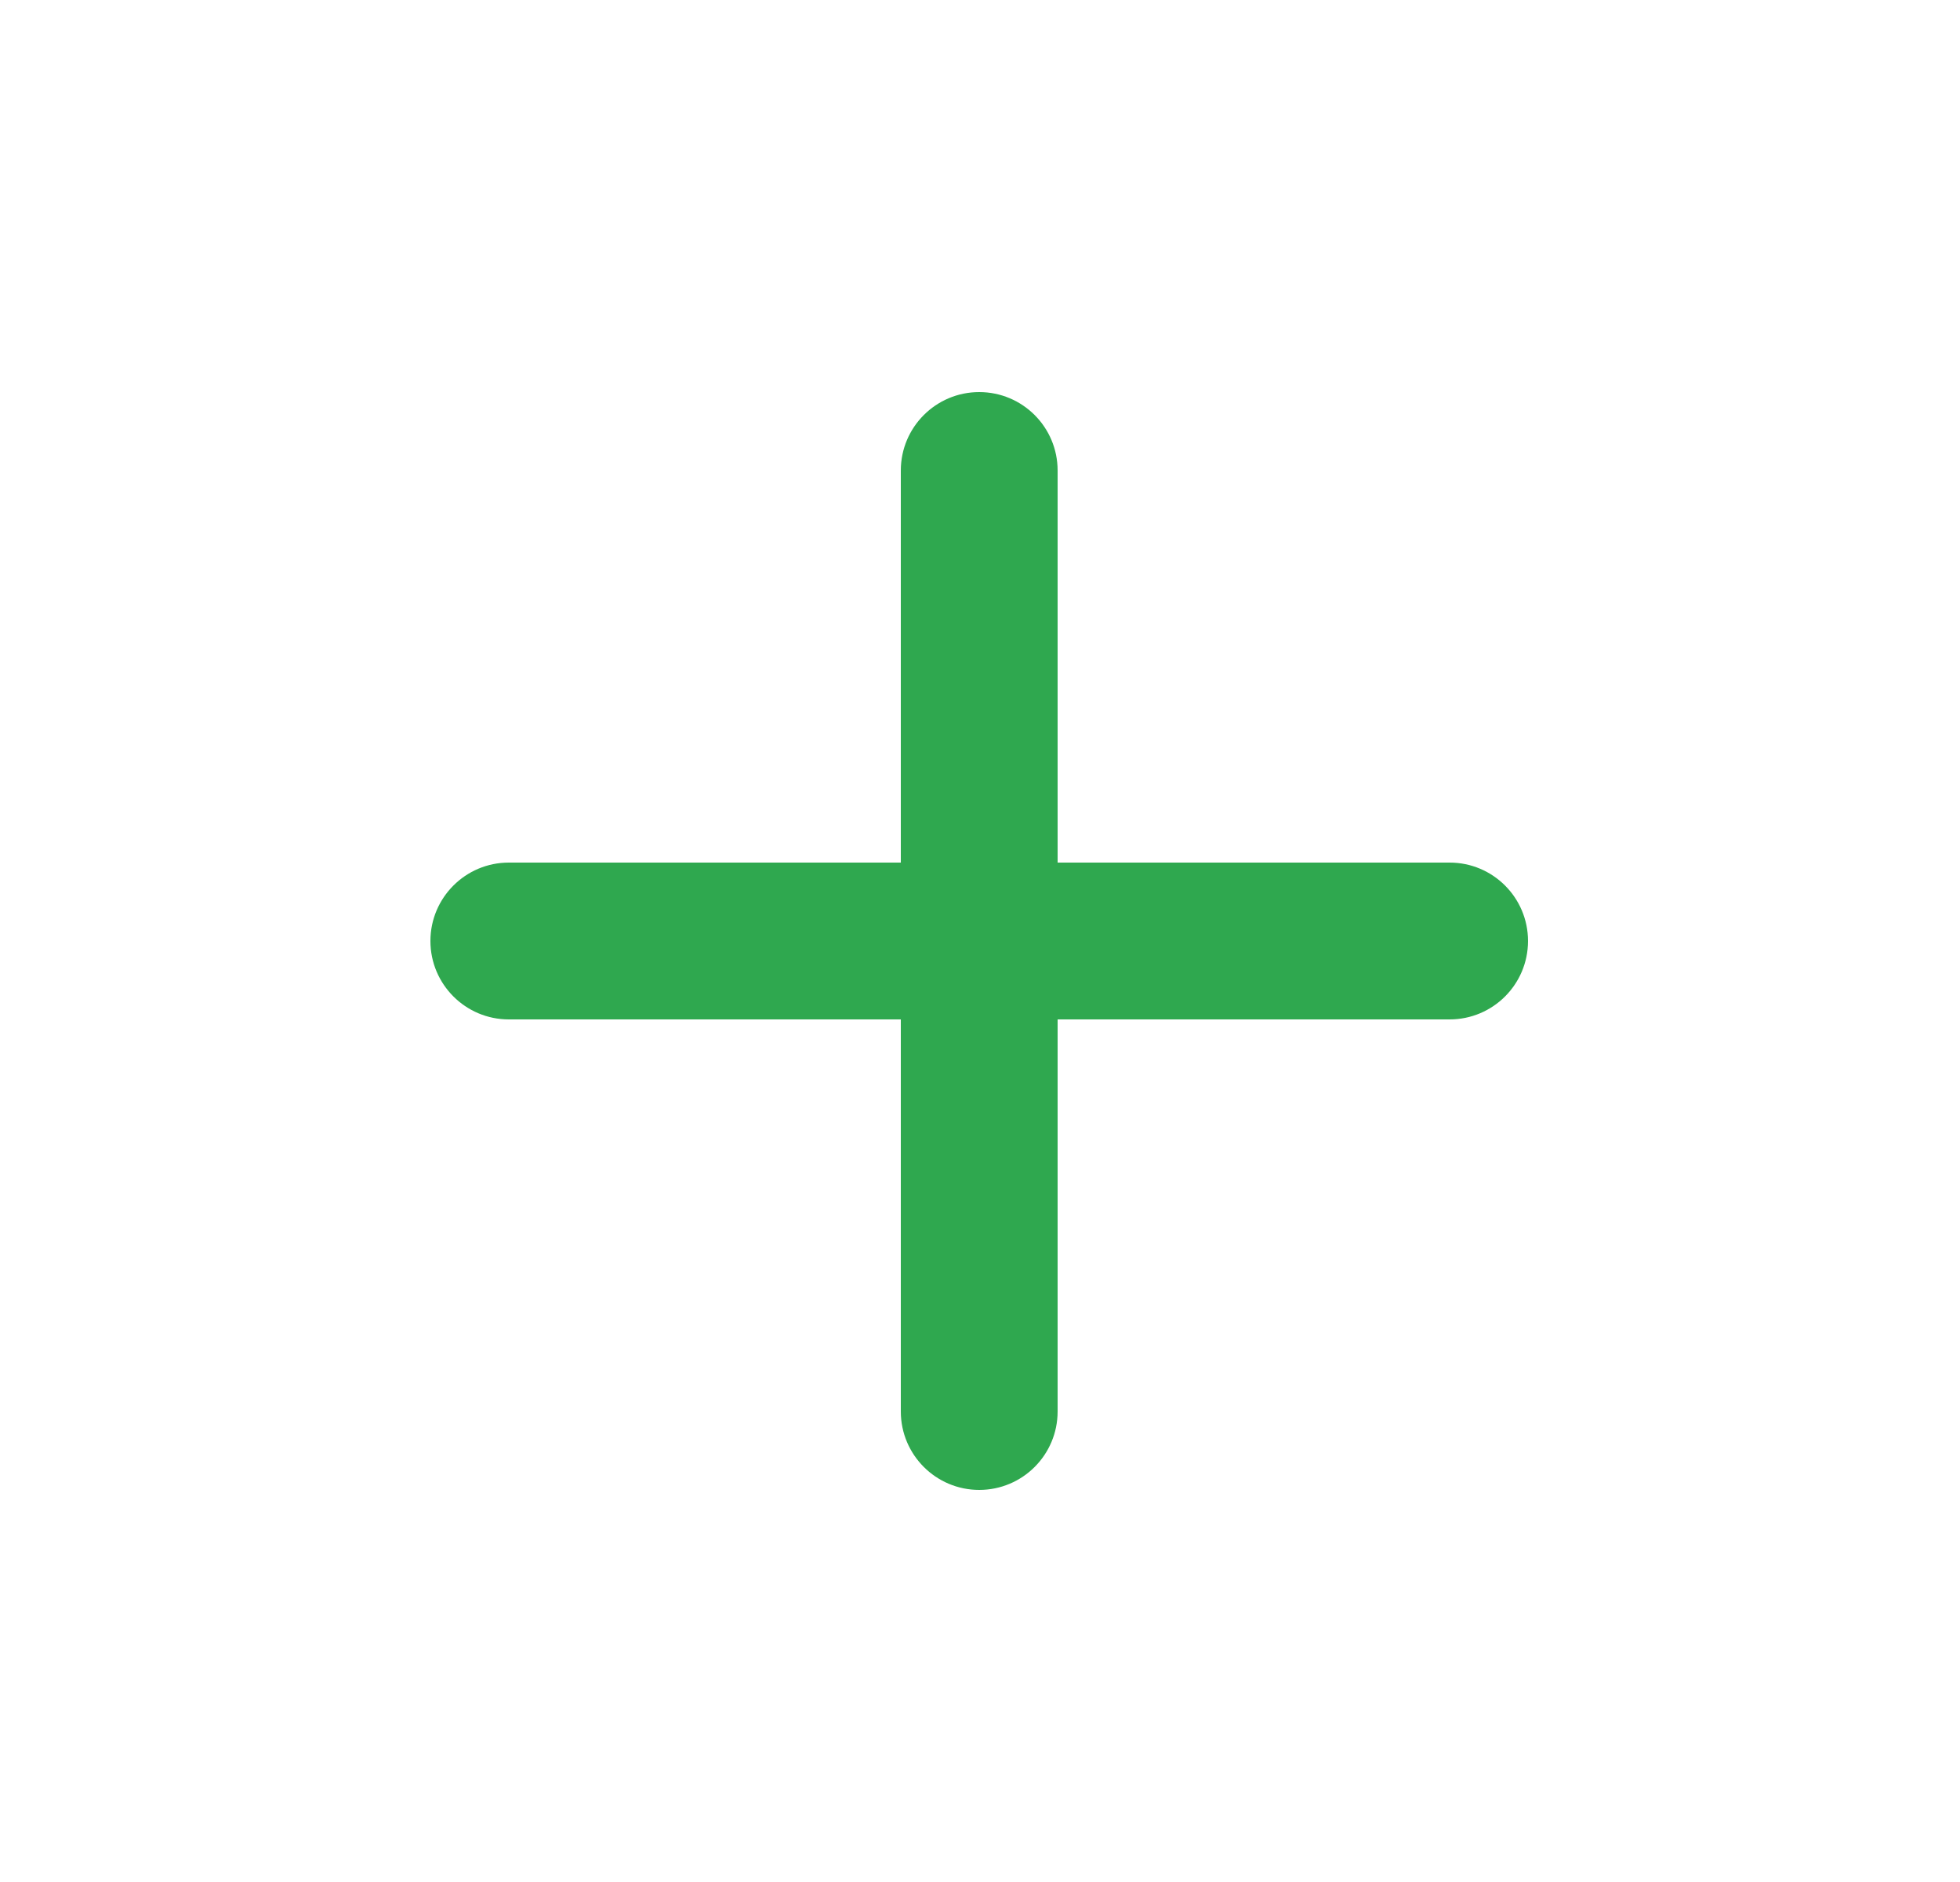 <svg width="25" height="24" viewBox="0 0 25 24" fill="none" xmlns="http://www.w3.org/2000/svg">
<path d="M19.49 12C19.49 12.552 19.043 13 18.49 13H13.49V18C13.49 18.552 13.043 19 12.49 19C11.938 19 11.49 18.552 11.49 18V13H6.49C5.938 13 5.49 12.552 5.49 12C5.49 11.448 5.938 11 6.49 11H11.49V6C11.49 5.448 11.938 5 12.49 5C13.043 5 13.49 5.448 13.49 6V11H18.49C19.043 11 19.49 11.448 19.49 12Z" fill="#2FA84F"/>
</svg>
